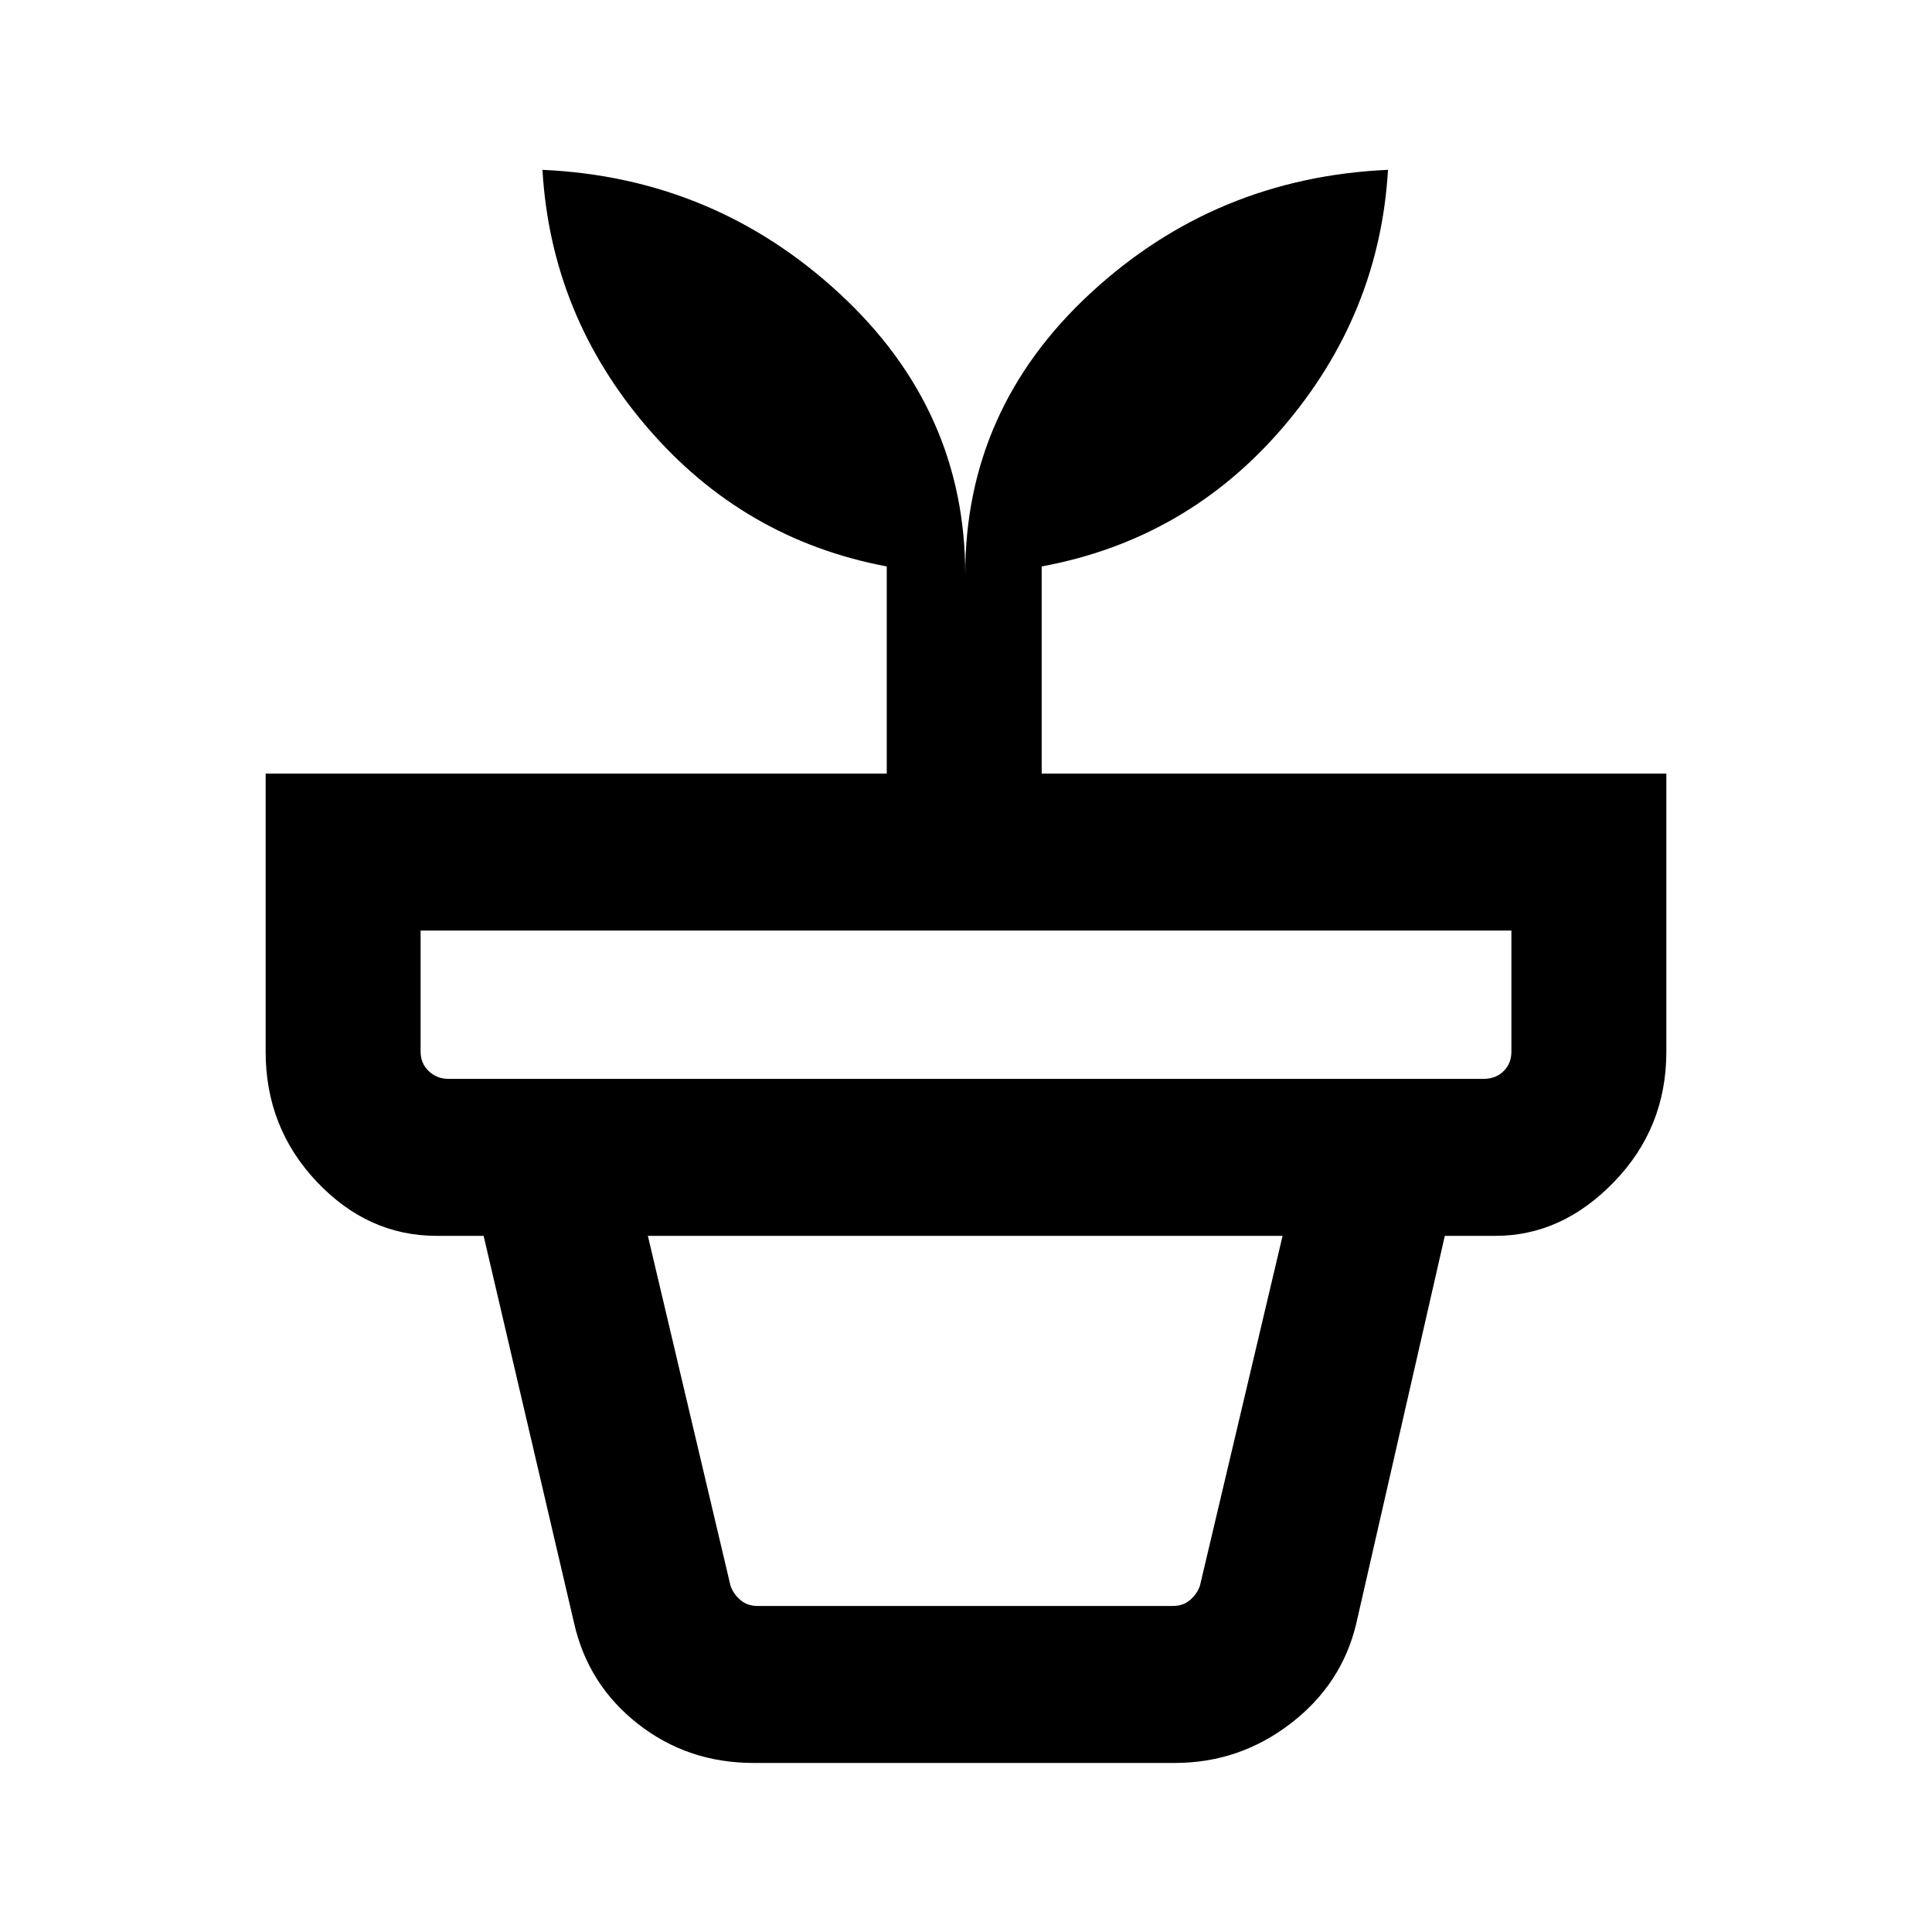 <svg xmlns="http://www.w3.org/2000/svg" height="20" viewBox="0 -960 960 960" width="20"><path d="M376.46-162h206.31q5 0 8.46-2.88 3.46-2.89 5-7.12l41.08-173.92H321.92L363-172q1.54 4.23 5 7.12 3.46 2.88 8.46 2.88Zm-2 78q-32.78 0-57.56-19.48t-31.67-50.14l-44.92-192.3h477.61L674-153.62q-7.05 30.28-32.59 49.95Q615.86-84 583.77-84H374.46ZM222.85-423.92h514.3q6.16 0 10-3.85 3.85-3.85 3.85-9.62v-60.23H209v60.23q0 5.77 4.04 9.62 4.04 3.85 9.81 3.85Zm256.77-250.77q0-82.02 62.16-139.55 62.17-57.53 147.91-61.37-4.23 71.82-52.04 127.76-47.81 55.93-120.04 69.31v102.93H828v138.22q0 37.74-25.92 64.6-25.92 26.87-58.93 26.87h-526.3q-34.01 0-59.43-26.87Q132-399.65 132-437.39v-138.22h308.62v-102.93q-71.23-13.38-119.04-69.12t-52.04-127.95q85.35 3.84 147.71 61.56 62.37 57.72 62.37 139.36Z"/></svg>